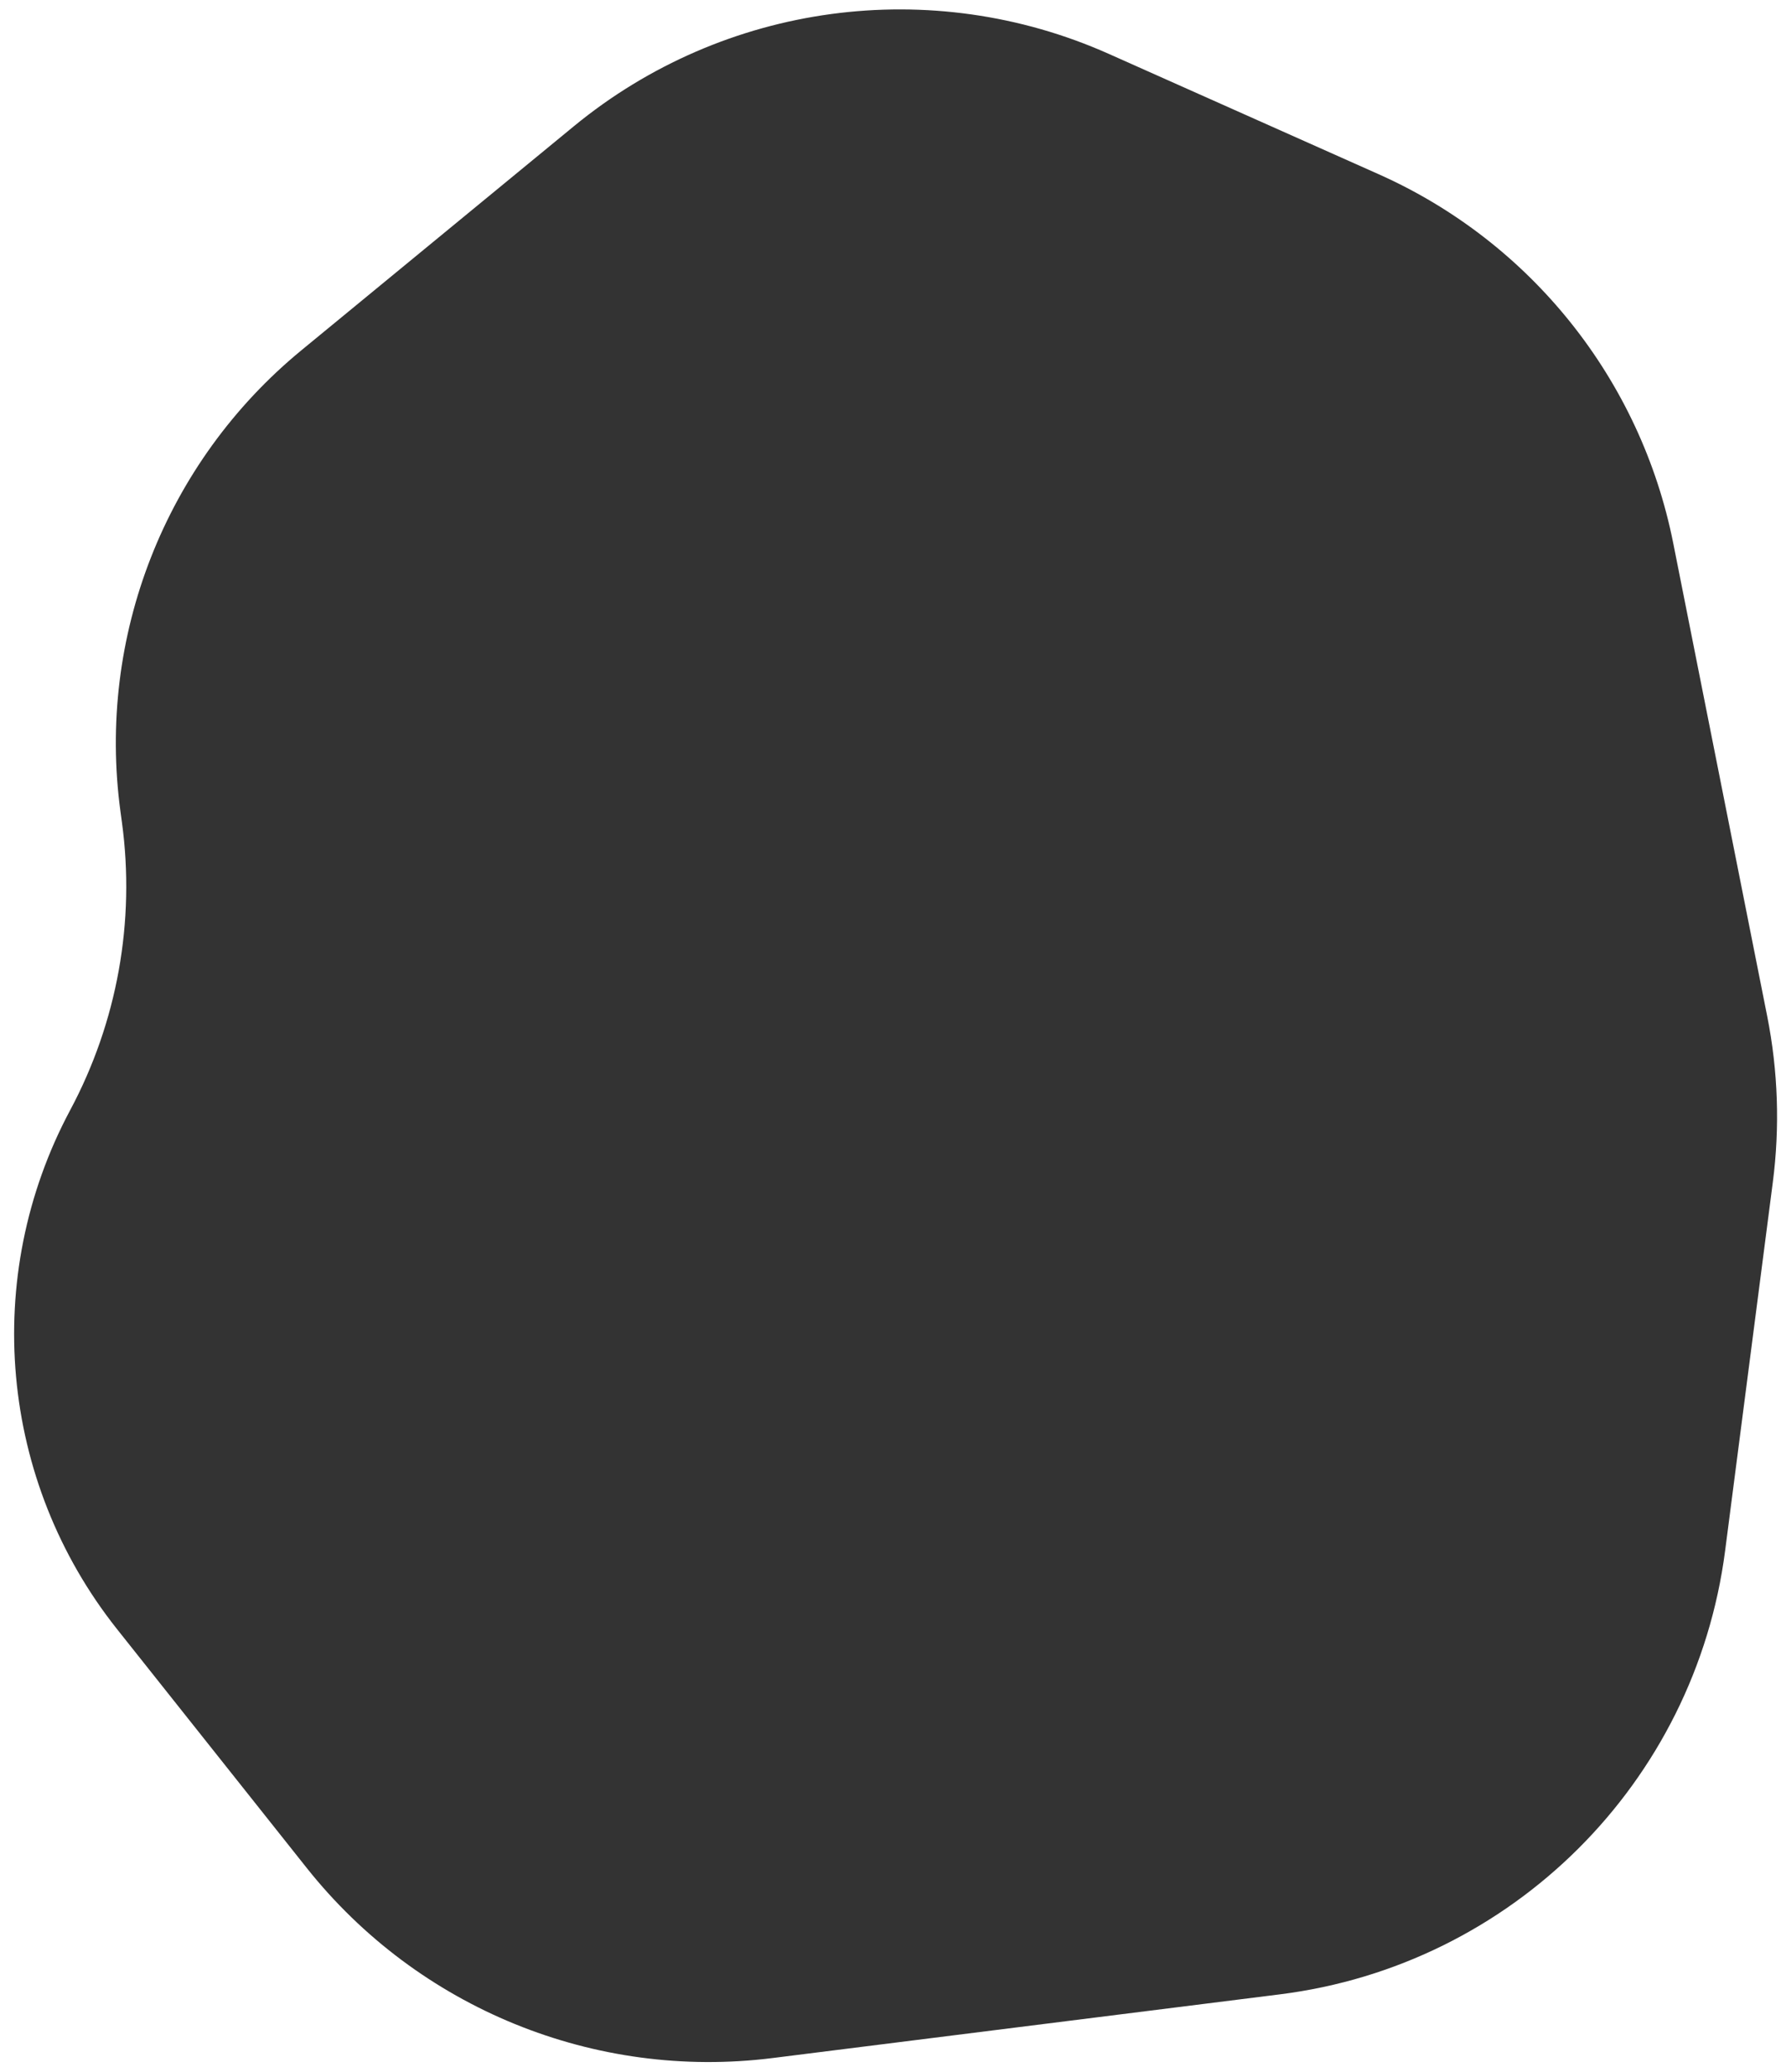 <svg width="407" height="472" viewBox="0 0 407 472" fill="none" xmlns="http://www.w3.org/2000/svg">
<rect x="0" y="0" width="407" height="472" fill="#333333" stroke="none"/>
<path d="M407 472H0V0H407V472ZM252.691 12.28C212.211 -5.762 165.01 0.617 130.771 28.758L68.676 79.794C37.647 105.297 22.046 145.056 27.453 184.854L27.788 187.322C30.851 209.865 26.724 232.8 15.996 252.861C-4.337 290.884 -0.133 337.354 26.693 371.111L69.9 425.481C95.308 457.453 135.547 473.863 176.066 468.778L291.664 454.272C344.56 447.635 386.281 406.079 393.128 353.21L403.993 269.315C405.625 256.719 405.194 243.941 402.718 231.482L381.307 123.746C373.903 86.492 348.875 55.15 314.182 39.688L252.691 12.28Z" fill="white"/>
</svg>
